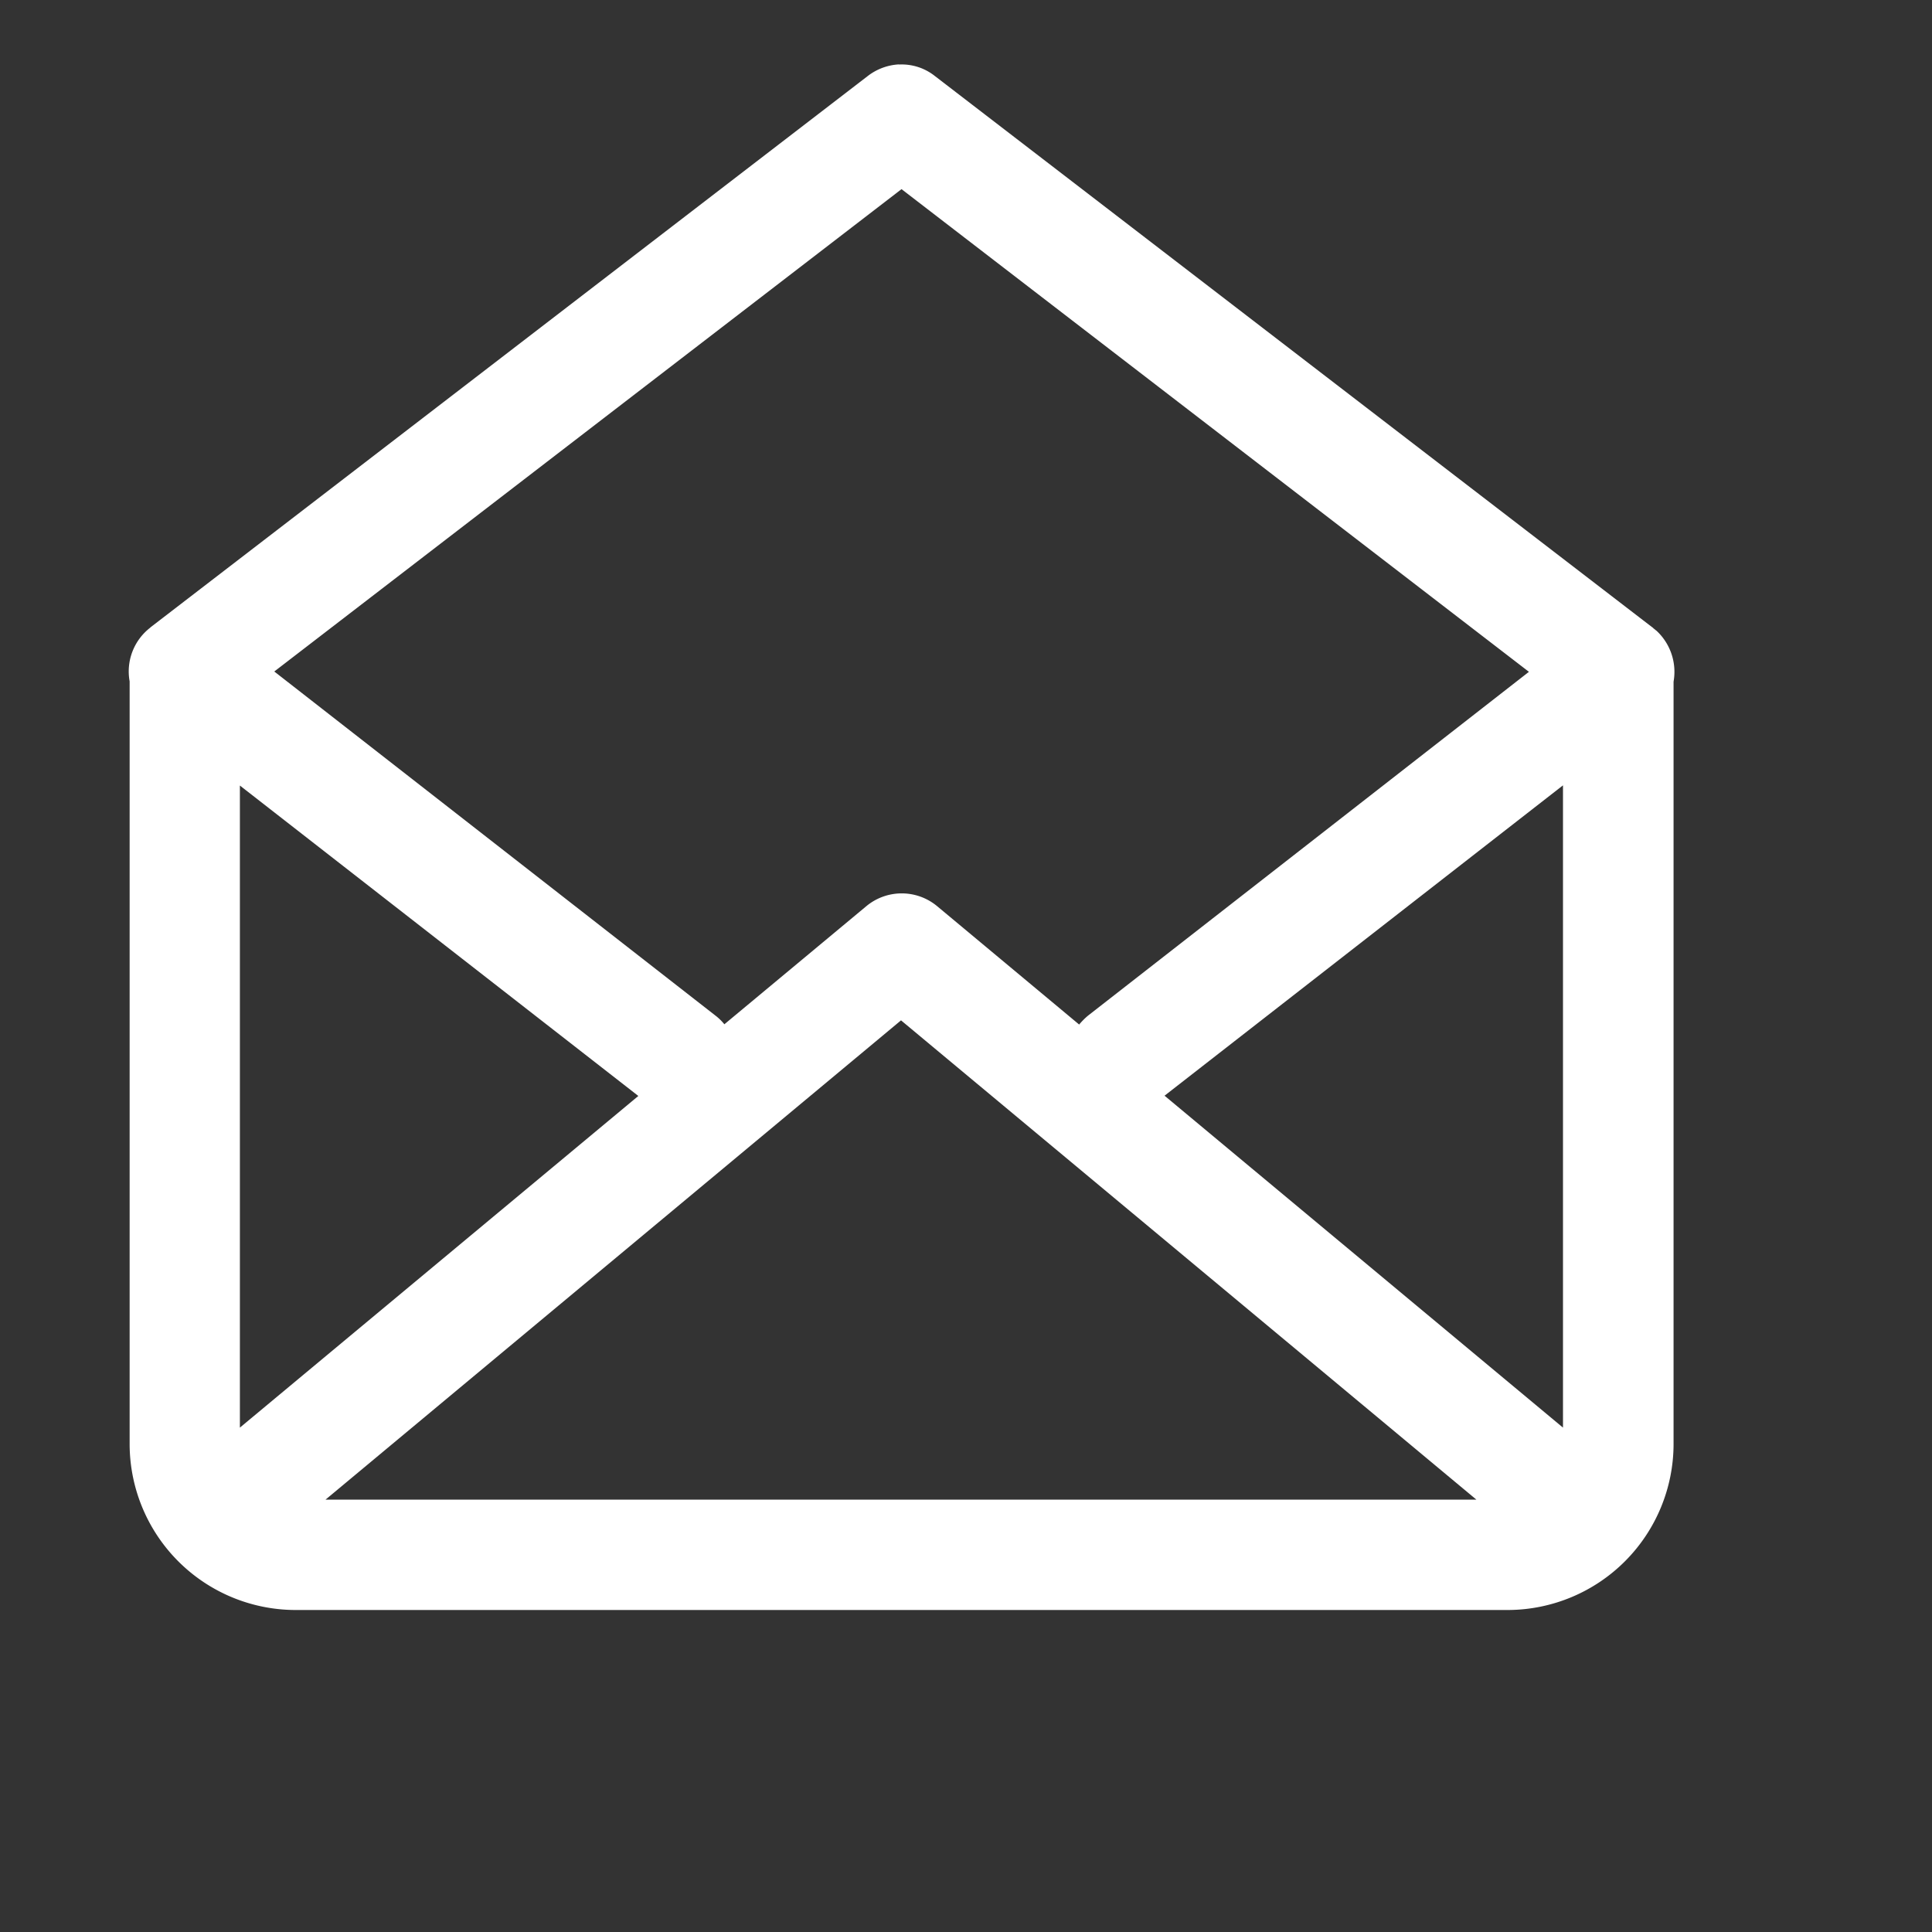 <svg viewBox="0 0 30 30" fill="none" xmlns="http://www.w3.org/2000/svg"><rect x="0" y="0" width="30" height="30" fill="#333333" stroke="none"/><path d="M13.958 1a.87.87 0 00-.483.18L2.346 9.734c-.004.005-.01.005-.01.01a.858.858 0 00-.323.836V22.43A2.58 2.58 0 004.583 25h18.84a2.58 2.58 0 002.564-2.57V10.585a.871.871 0 00-.263-.789l-.005-.004c-.014-.01-.028-.024-.042-.033a.122.122 0 00-.028-.024L14.516 1.18a.829.829 0 00-.558-.178zM14 2.938l9.741 7.494-6.844 5.337c-.051.042-.098.09-.14.14l-2.209-1.841a.86.86 0 00-1.092 0l-2.208 1.837a.83.83 0 00-.145-.14l-6.844-5.338L14 2.936zm10.27 9.255v9.975l-6.187-5.154 6.188-4.82zm-20.545.005l6.187 4.82-6.187 5.15v-9.97zm10.266 3.646l8.934 7.442H5.055l8.936-7.442z" fill="#fff"/></svg>